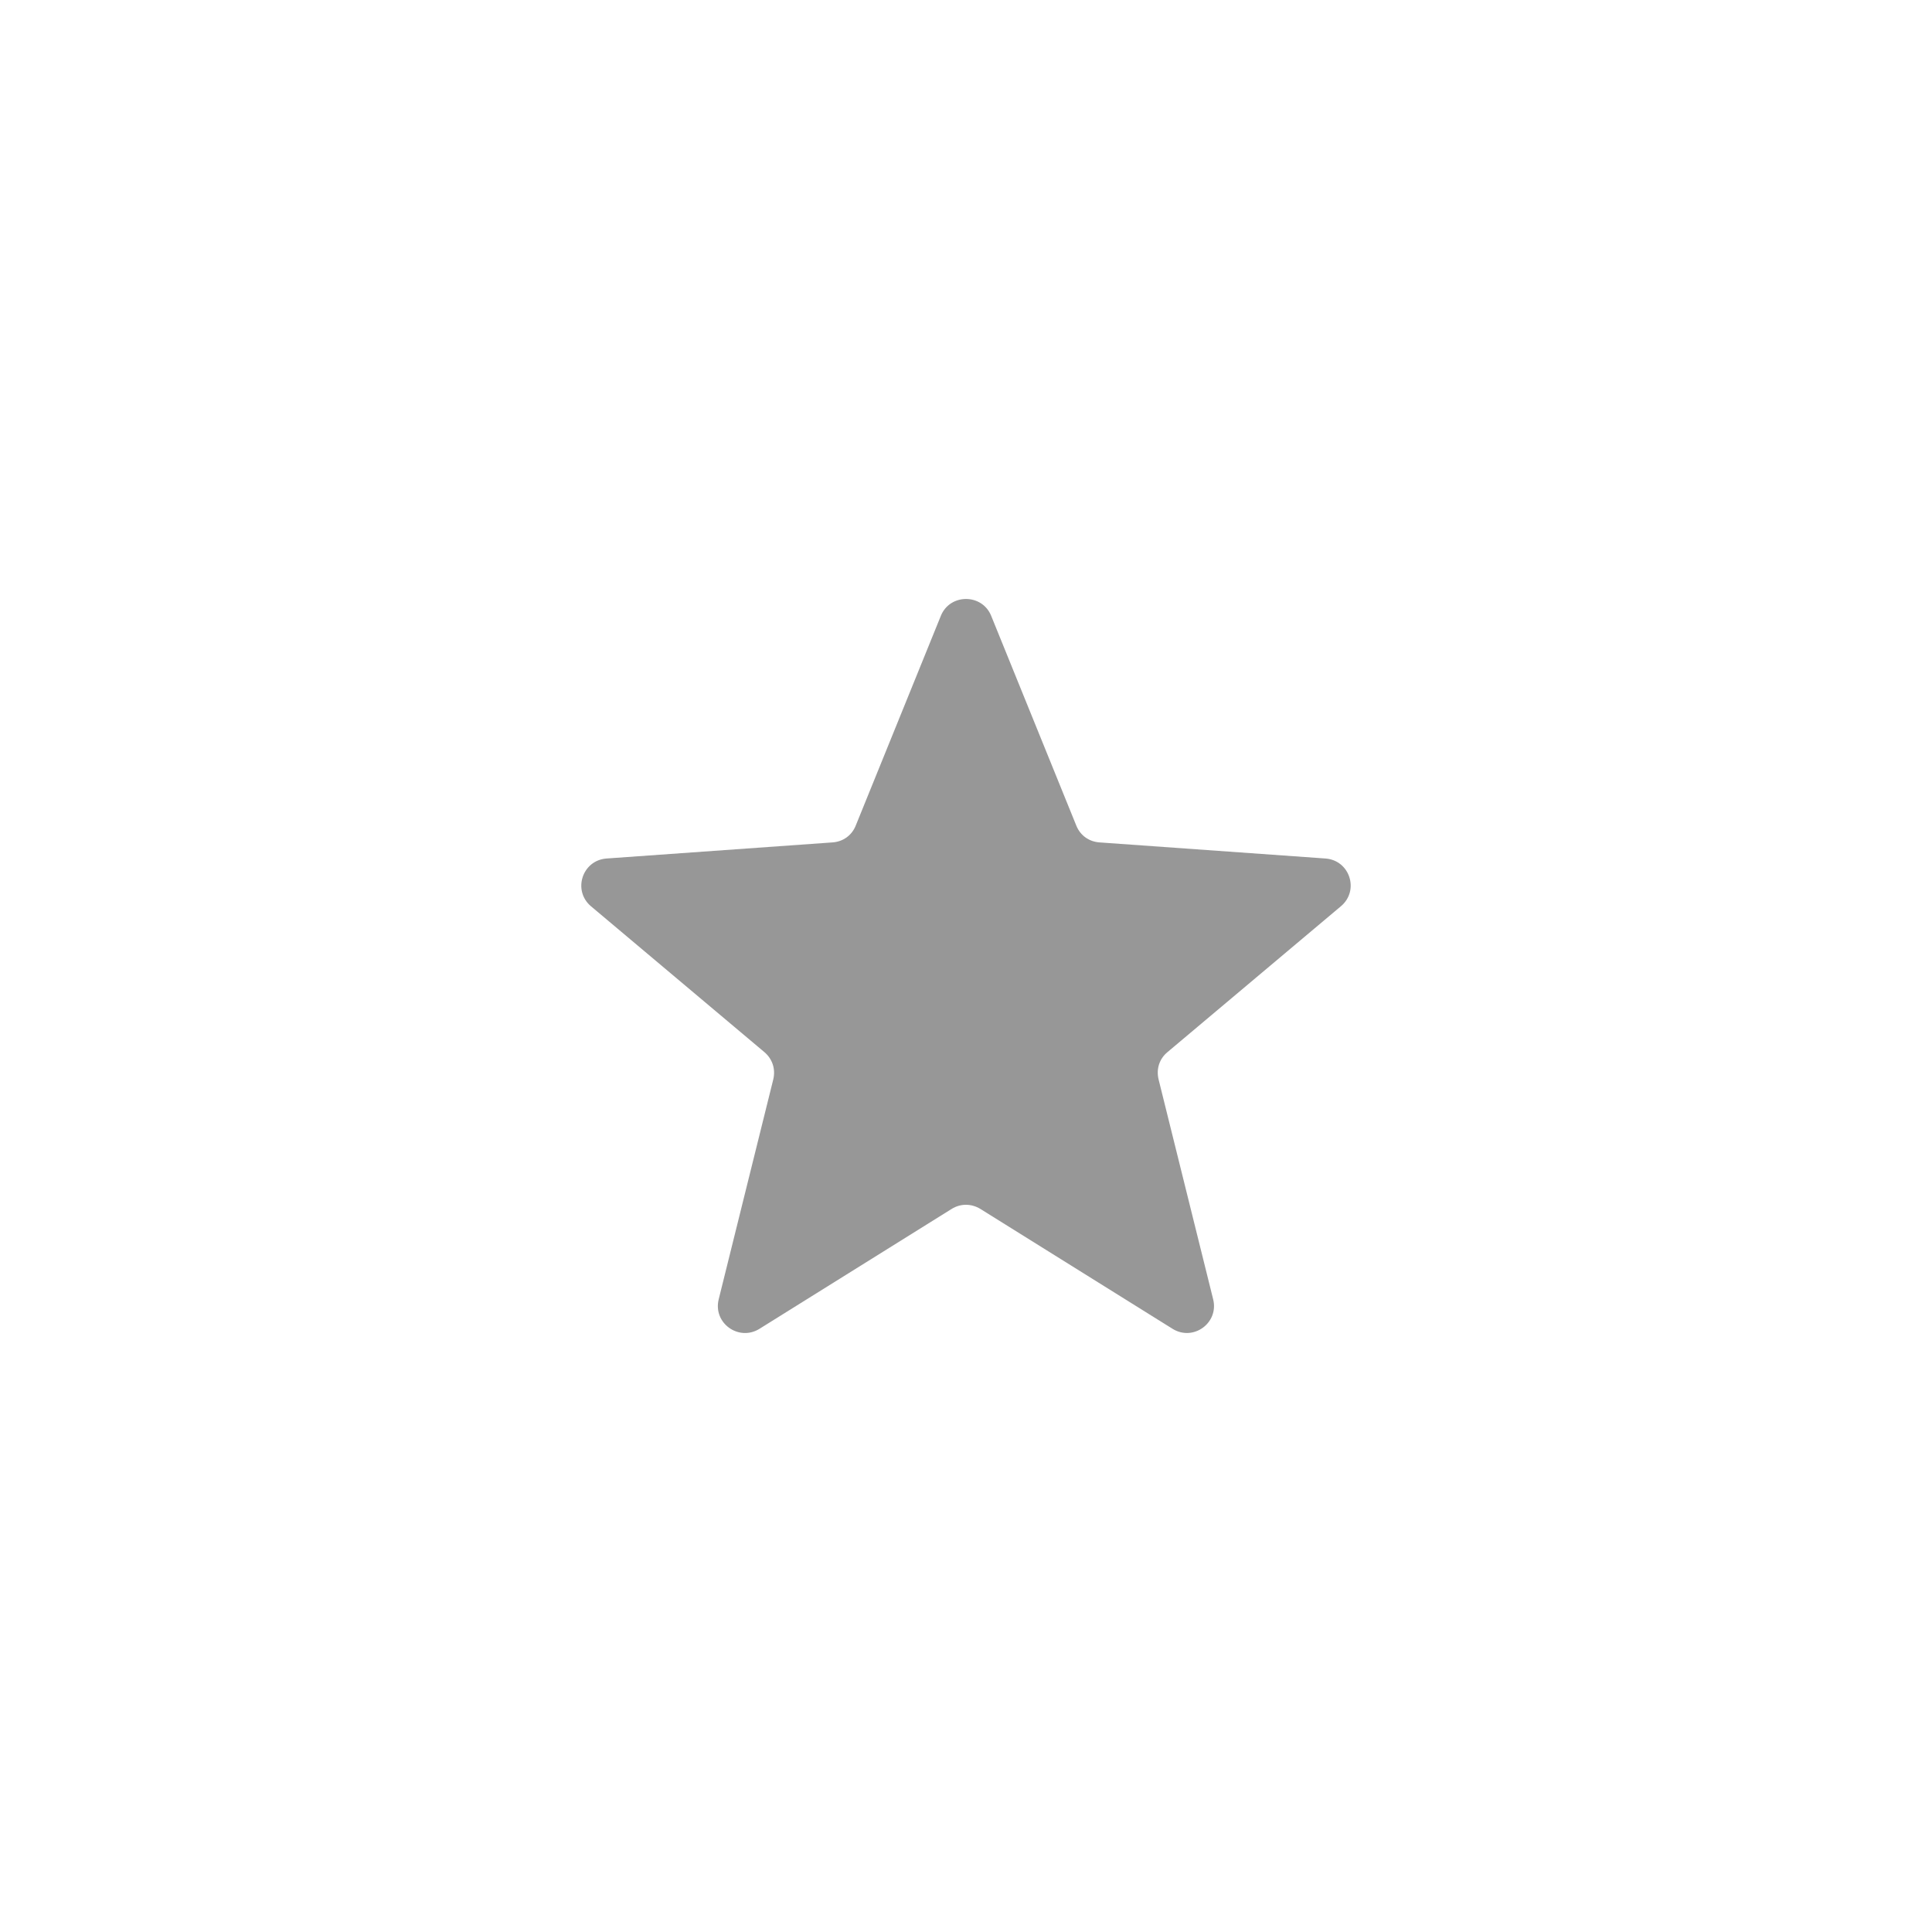 <?xml version="1.0" encoding="UTF-8" standalone="no" ?>
<!DOCTYPE svg PUBLIC "-//W3C//DTD SVG 1.1//EN" "http://www.w3.org/Graphics/SVG/1.1/DTD/svg11.dtd">
<svg xmlns="http://www.w3.org/2000/svg" xmlns:xlink="http://www.w3.org/1999/xlink" version="1.1" width="1080" height="1080" viewBox="0 0 1080 1080" xml:space="preserve">
<desc>Created with Fabric.js 5.2.4</desc>
<defs>
</defs>
<rect x="0" y="0" width="100%" height="100%" fill="transparent"></rect>
<g transform="matrix(1 0 0 1 540 540)" id="76cd00f8-b7db-45ad-b286-83414f5f377f"  >
</g>
<g transform="matrix(1 0 0 1 540 540)" id="9db65fdb-baf7-4402-927e-e677de23a63b"  >
<rect style="stroke: none; stroke-width: 1; stroke-dasharray: none; stroke-linecap: butt; stroke-dashoffset: 0; stroke-linejoin: miter; stroke-miterlimit: 4; fill: rgb(255,255,255); fill-rule: nonzero; opacity: 1; visibility: hidden;" vector-effect="non-scaling-stroke"  x="-540" y="-540" rx="0" ry="0" width="1080" height="1080" />
</g>
<g transform="matrix(1 0 0 1 540 540)"  >
<g style="opacity: 1;" vector-effect="non-scaling-stroke"   >
		<g transform="matrix(1 0 0 1 -115.44 202.81)"  >
<polygon style="stroke: none; stroke-width: 1; stroke-dasharray: none; stroke-linecap: butt; stroke-dashoffset: 0; stroke-linejoin: miter; stroke-miterlimit: 4; fill: rgb(151,151,151); fill-rule: nonzero; opacity: 1;" vector-effect="non-scaling-stroke"  points="0,0 0,0 0,0 " />
</g>
		<g transform="matrix(1 0 0 1 0 0)"  >
<path style="stroke: none; stroke-width: 1; stroke-dasharray: none; stroke-linecap: butt; stroke-dashoffset: 0; stroke-linejoin: miter; stroke-miterlimit: 4; fill: rgb(151,151,151); fill-rule: nonzero; opacity: 1;" vector-effect="non-scaling-stroke"  transform=" translate(-245.74, -245.79)" d="M 446.7 185.7 L 320.4 176.7 C 314.5 176.3 309.6 172.8 307.4 167.3 L 259.8 50 C 254.7 37.5 236.8 37.5 231.7 50 L 184.1 167.3 C 181.9 172.8 177 176.3 171.1 176.7 L 44.8 185.7 C 31.2 186.7 25.7 203.6 36.1 212.4 L 133 293.9 C 137.5 297.7 139.4 303.4 138 309.2 L 107.5 432.1 C 104.2 445.4 118.7 455.8 130.3 448.6 L 237.7 381.6 C 242.7 378.5 248.7 378.5 253.8 381.6 L 361.2 448.6 C 372.8 455.8 387.2 445.3 383.9 432.1 L 353.4 309.2 C 352 303.4 353.8 297.7 358.4 293.9 L 455.3 212.4 C 465.8 203.6 460.3 186.7 446.7 185.7 z" stroke-linecap="round" />
</g>
</g>
</g>
</svg>